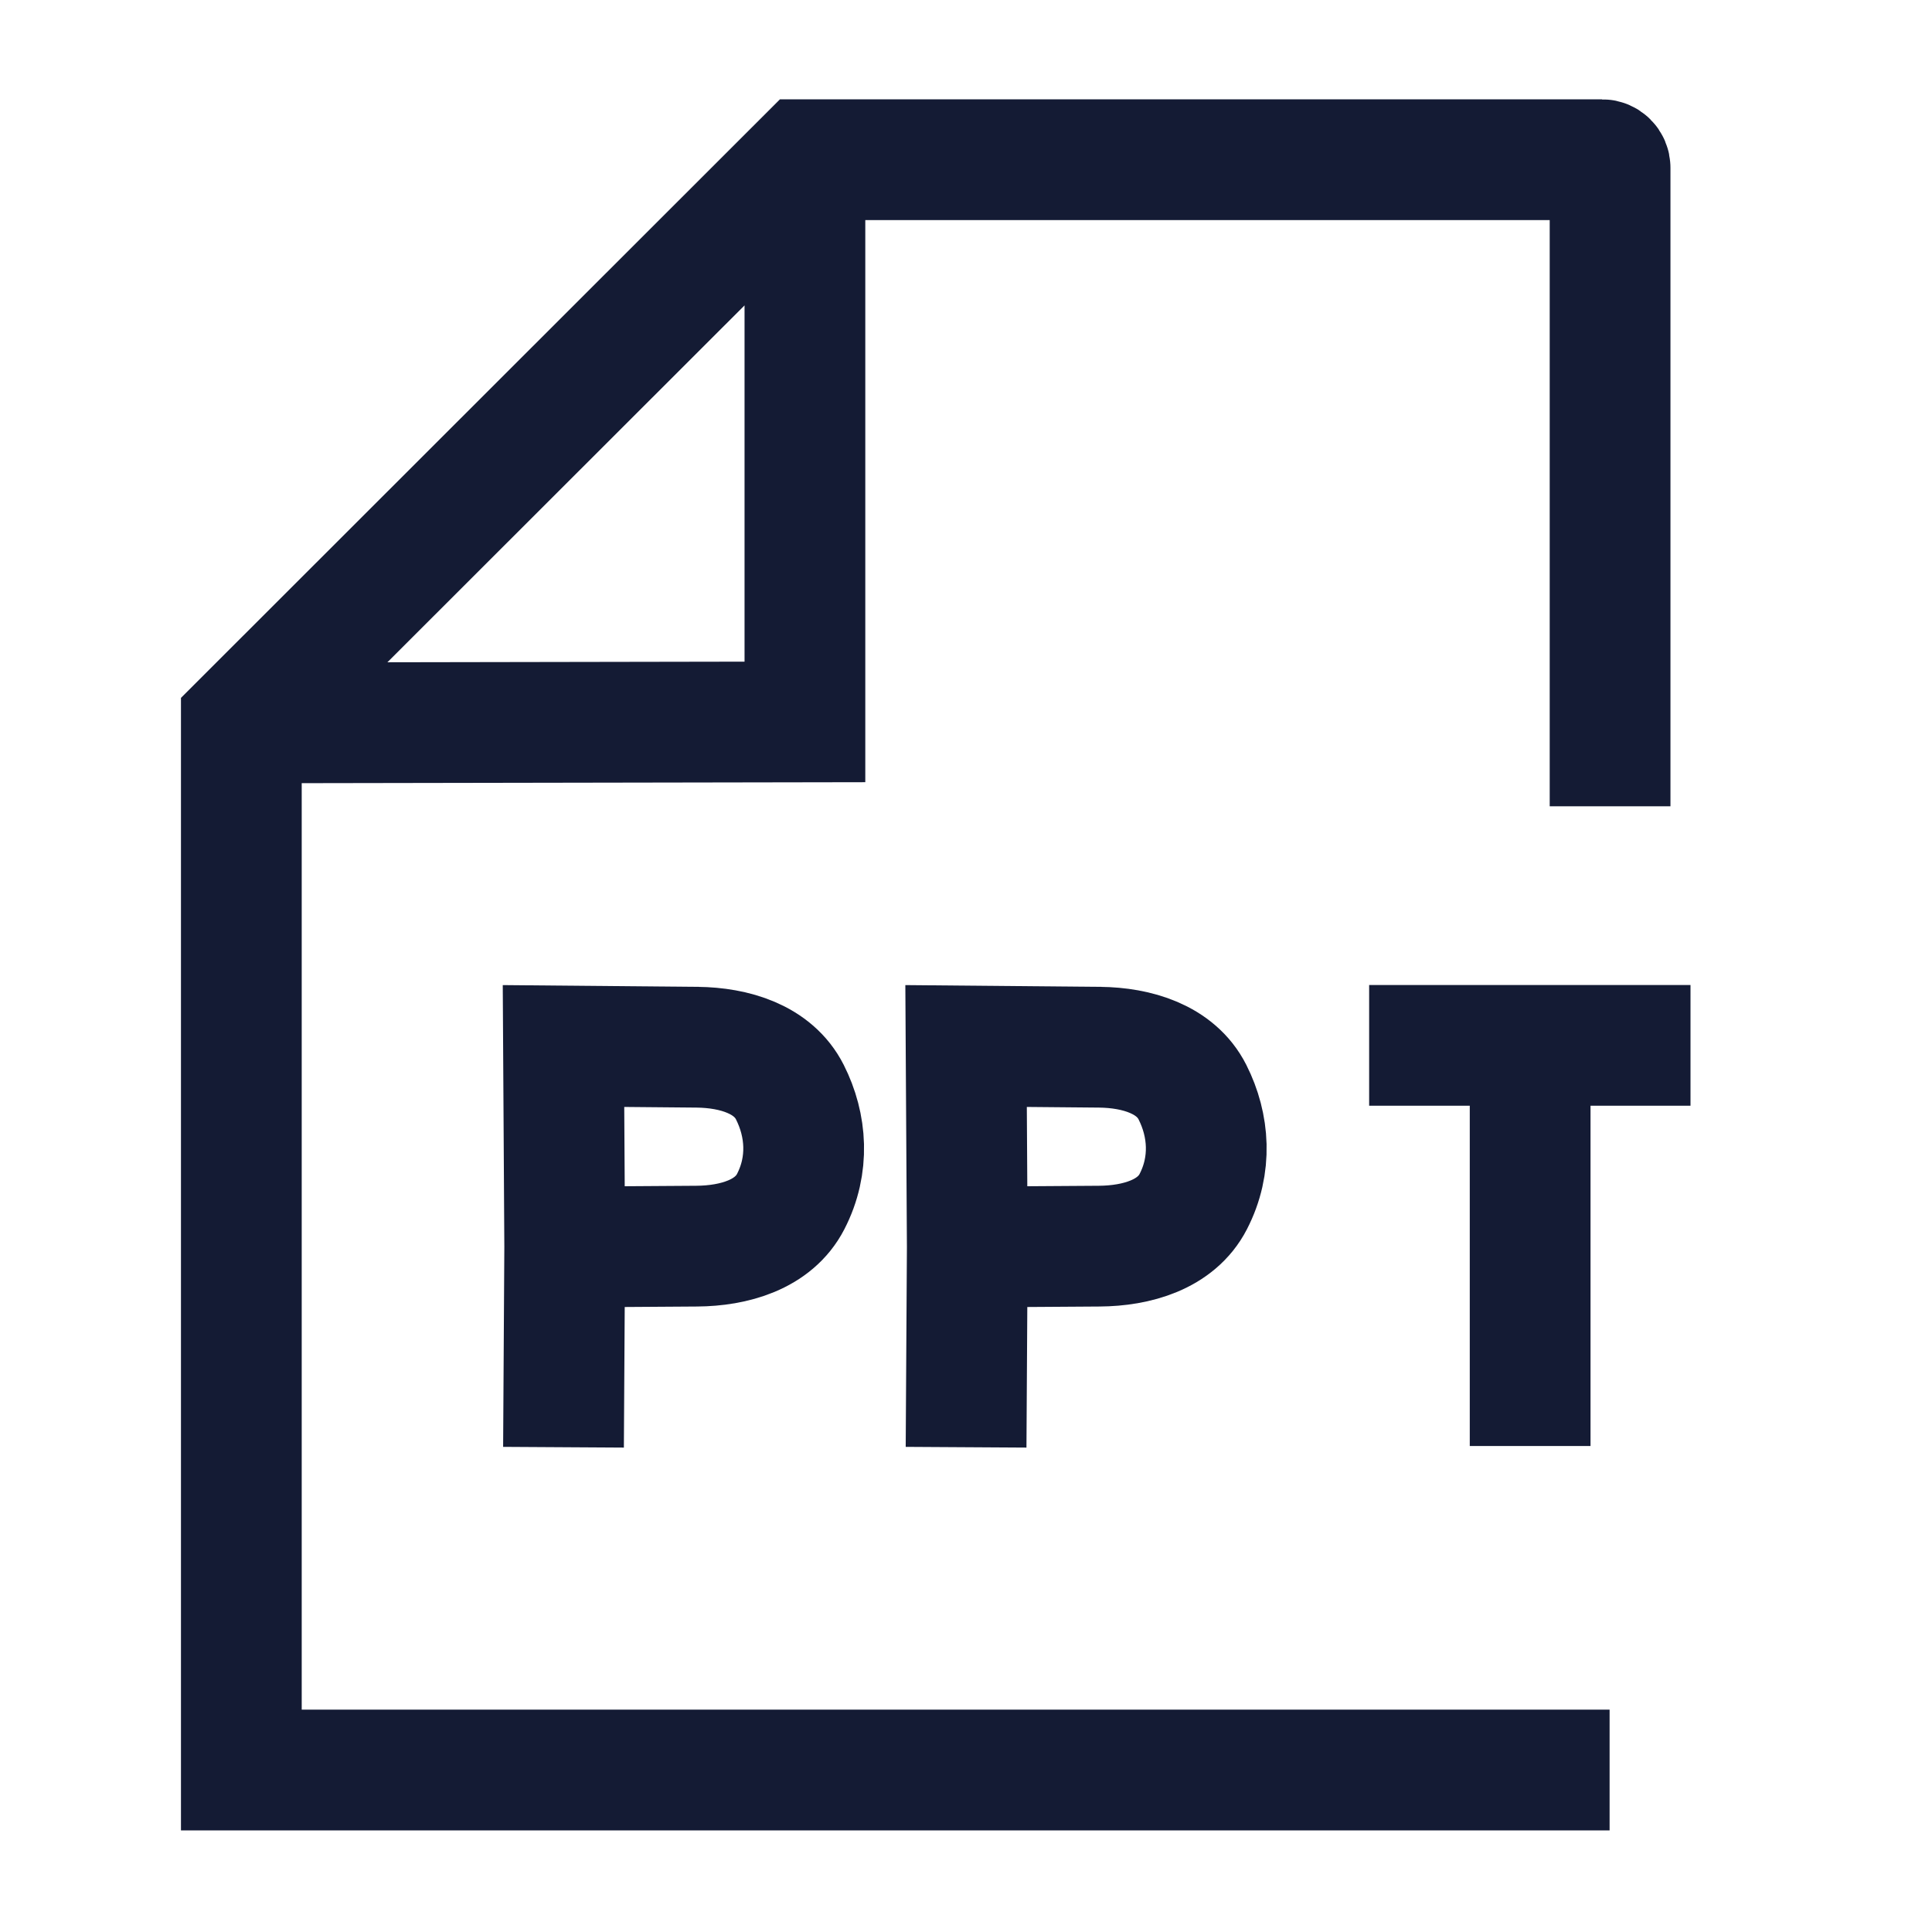 <svg width="24" height="24" viewBox="0 0 24 24" fill="none" xmlns="http://www.w3.org/2000/svg">
<path d="M20.001 10.016V2.084C20.001 2.029 19.956 1.984 19.901 1.984H9.999L2.998 8.98V21.988H19.995M9.999 2.572V8.968L3.617 8.979" stroke="#141B34" stroke-width="1.5"/>
<path d="M7.015 15.491L7 12.994L8.661 13.009C9.121 13.014 9.605 13.157 9.812 13.567C10.02 13.978 10.057 14.472 9.822 14.927C9.61 15.338 9.117 15.477 8.654 15.48L7.015 15.491ZM7.015 15.491L7 17.978M12.016 15.491L12.001 12.994L13.661 13.009C14.121 13.014 14.606 13.157 14.813 13.567C15.021 13.978 15.058 14.472 14.823 14.927C14.611 15.338 14.118 15.477 13.655 15.48L12.016 15.491ZM12.016 15.491L12.001 17.978M17.008 12.986H19.008M19.008 12.986H21M19.008 12.986V17.963" stroke="#141B34" stroke-width="1.5"/>
</svg>
